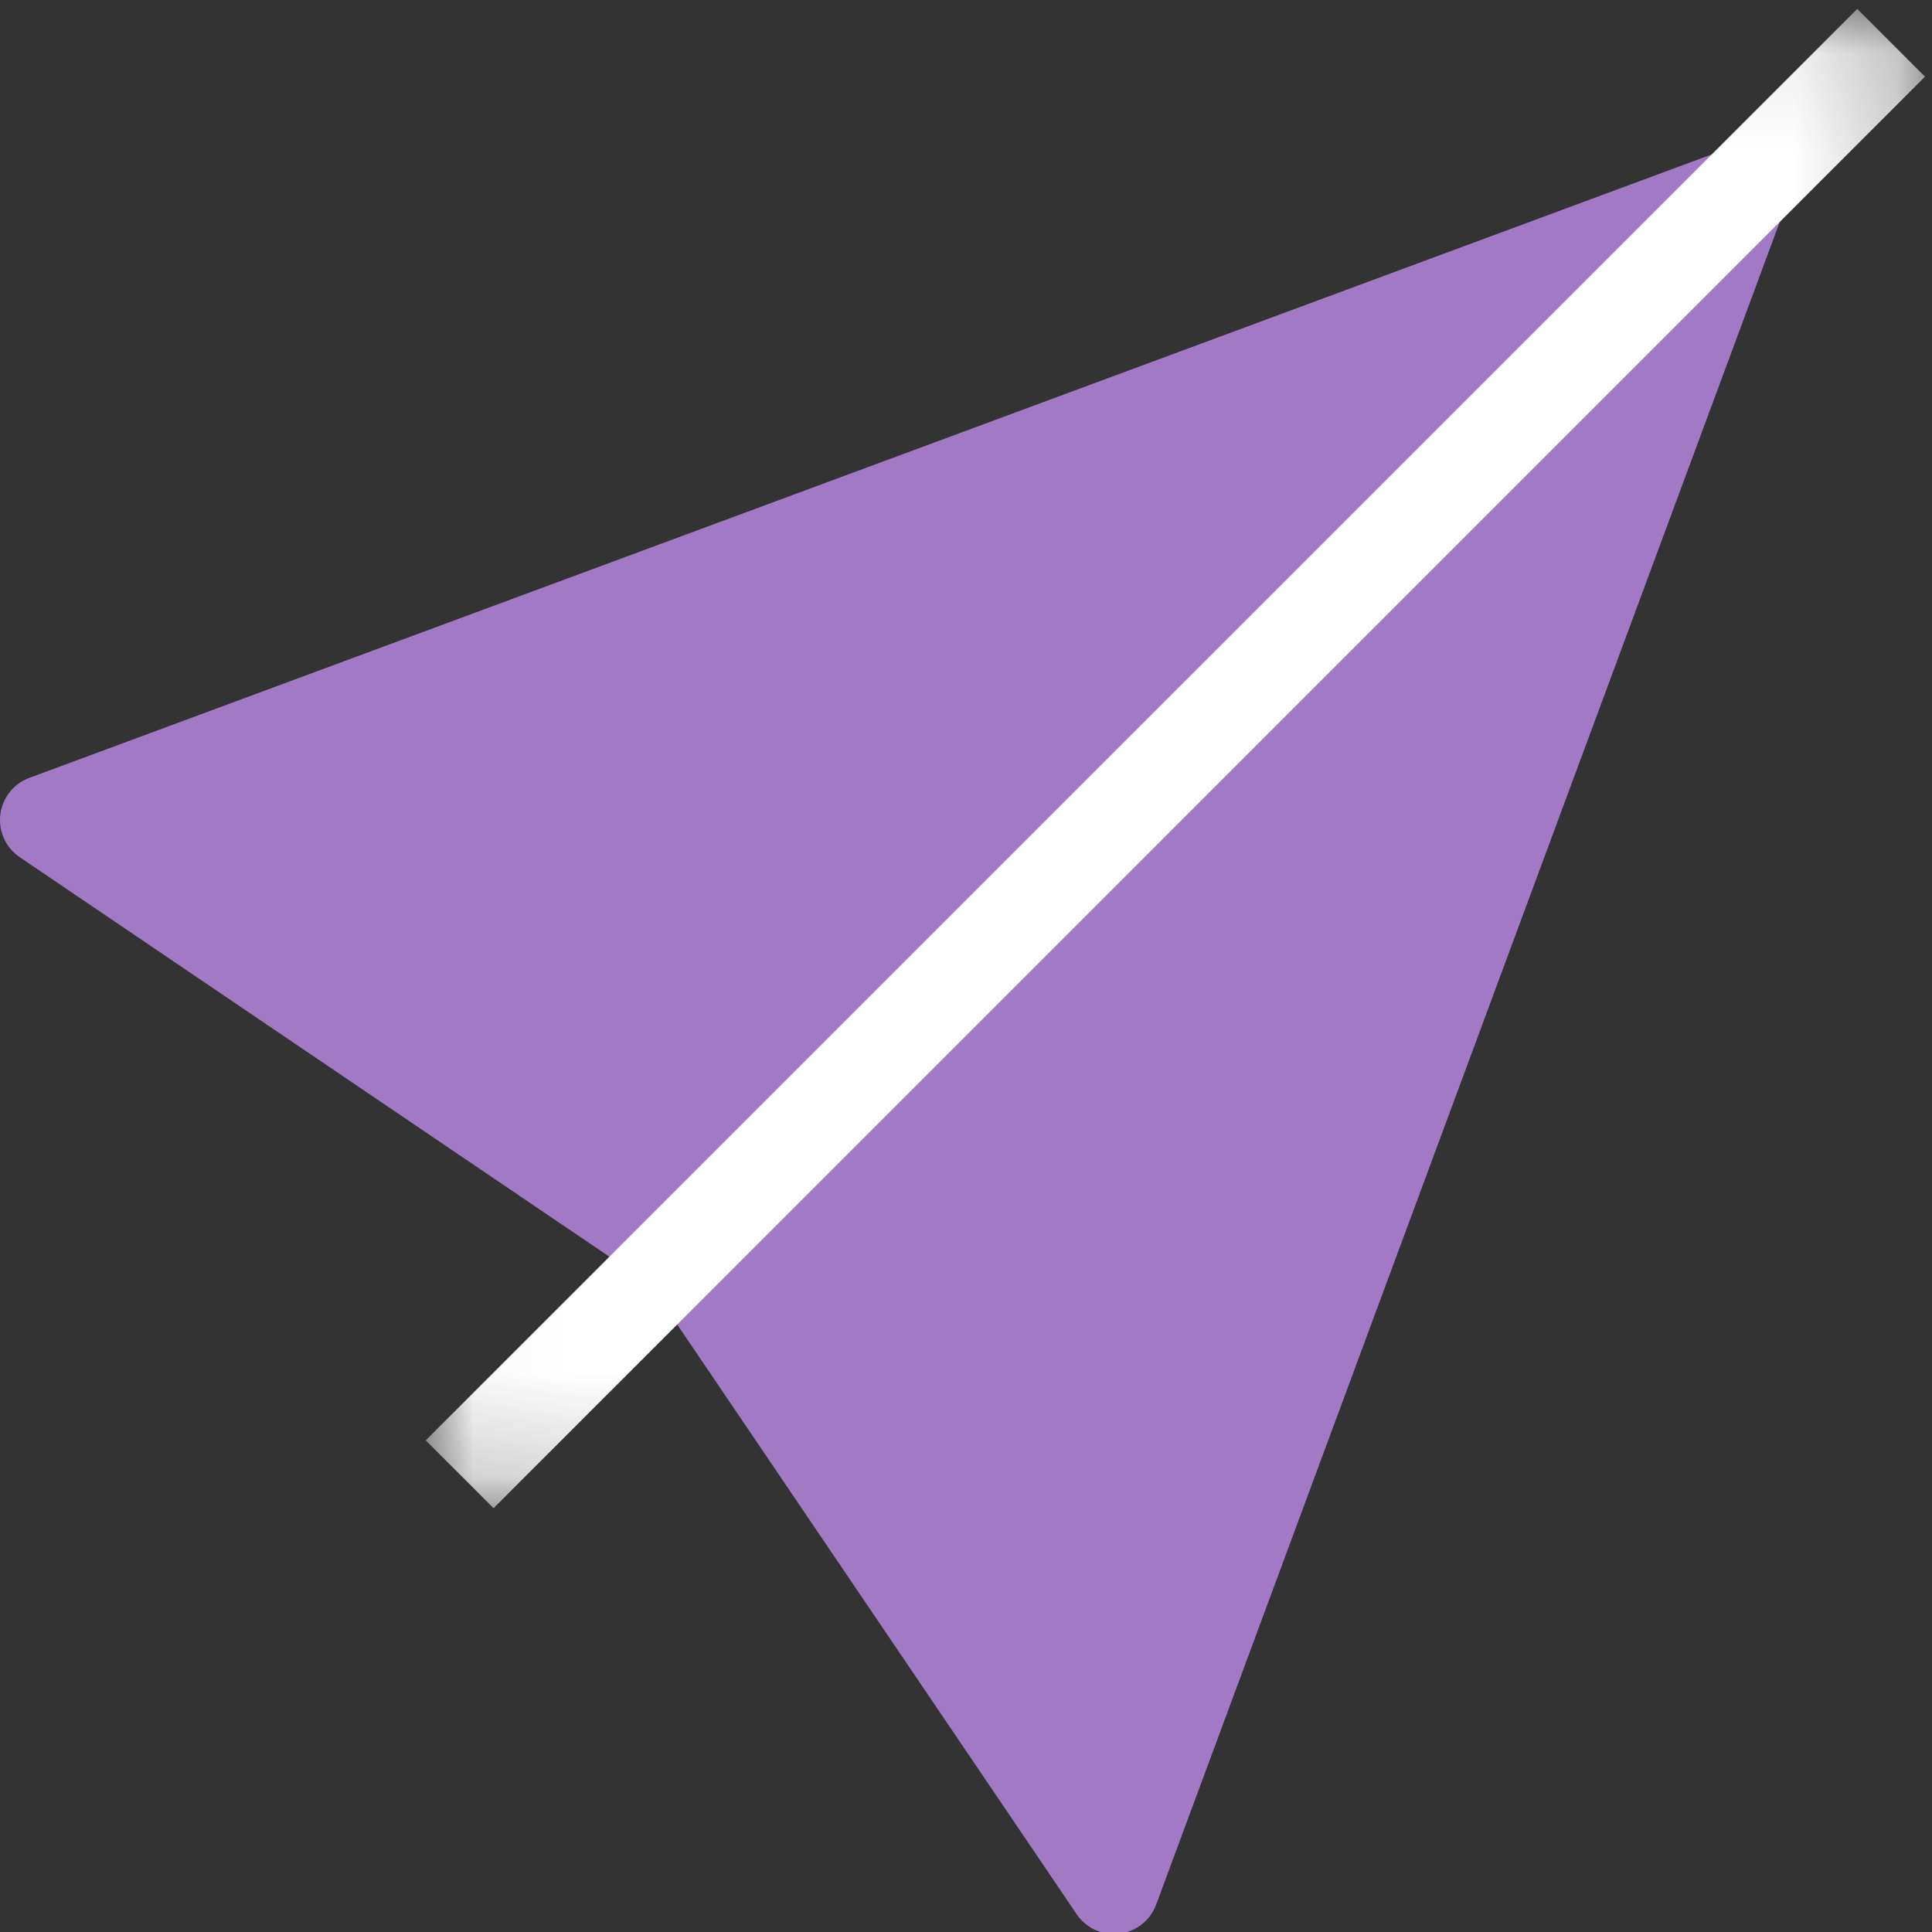 <?xml version="1.0" encoding="UTF-8"?>
<svg width="19px" height="19px" viewBox="0 0 19 19" version="1.1" xmlns="http://www.w3.org/2000/svg" xmlns:xlink="http://www.w3.org/1999/xlink">
    <rect x="0" y="0" width="19" height="19" fill="#333333" stroke="none"/>
    <!-- Generator: Sketch 64 (93537) - https://sketch.com -->
    <title>Group 12</title>
    <desc>Created with Sketch.</desc>
    <defs>
        <polygon id="path-1" points="0.033 0.073 14.777 0.073 14.777 14.817 0.033 14.817"></polygon>
    </defs>
    <g id="Page-1" stroke="none" stroke-width="1" fill="none" fill-rule="evenodd">
        <g id="Group-12">
            <polygon id="Fill-1" fill="#A179C5" points="10.955 18.578 6.709 12.311 17.145 1.875"></polygon>
            <g id="Group-11" transform="translate(0, 0.015)">
                <path d="M7.28,12.35 L10.839,17.604 L16.029,3.601 L7.28,12.35 Z M10.955,19.005 C10.81,19.005 10.672,18.933 10.589,18.811 L6.343,12.543 C6.224,12.368 6.247,12.133 6.397,11.983 L16.833,1.547 C16.98,1.4 17.209,1.375 17.384,1.487 C17.559,1.599 17.632,1.818 17.56,2.013 L11.37,18.716 C11.312,18.871 11.173,18.982 11.008,19.001 C10.991,19.004 10.973,19.005 10.955,19.005 L10.955,19.005 Z" id="Fill-2" fill="#A179C5"></path>
                <polygon id="Fill-4" fill="#A179C5" points="0.442 8.049 6.709 12.296 17.145 1.859"></polygon>
                <path d="M1.401,8.165 L6.655,11.725 L15.404,2.976 L1.401,8.165 Z M6.709,12.737 C6.623,12.737 6.537,12.712 6.461,12.661 L0.194,8.415 C0.057,8.322 -0.017,8.161 0.003,7.996 C0.023,7.832 0.133,7.692 0.288,7.635 L16.992,1.445 C17.187,1.373 17.405,1.446 17.517,1.621 C17.63,1.796 17.605,2.025 17.458,2.172 L7.022,12.608 C6.936,12.693 6.823,12.737 6.709,12.737 L6.709,12.737 Z" id="Fill-6" fill="#A179C5"></path>
                <g id="Group-10" transform="translate(4.154, 0)">
                    <mask id="mask-2" fill="white">
                        <use xlink:href="#path-1"></use>
                    </mask>
                    <g id="Clip-9"></g>
                    <polygon id="Fill-8" fill="#FFFFFF" mask="url(#mask-2)" points="0.7 14.817 0.033 14.15 14.111 0.073 14.777 0.739"></polygon>
                </g>
            </g>
        </g>
    </g>
</svg>